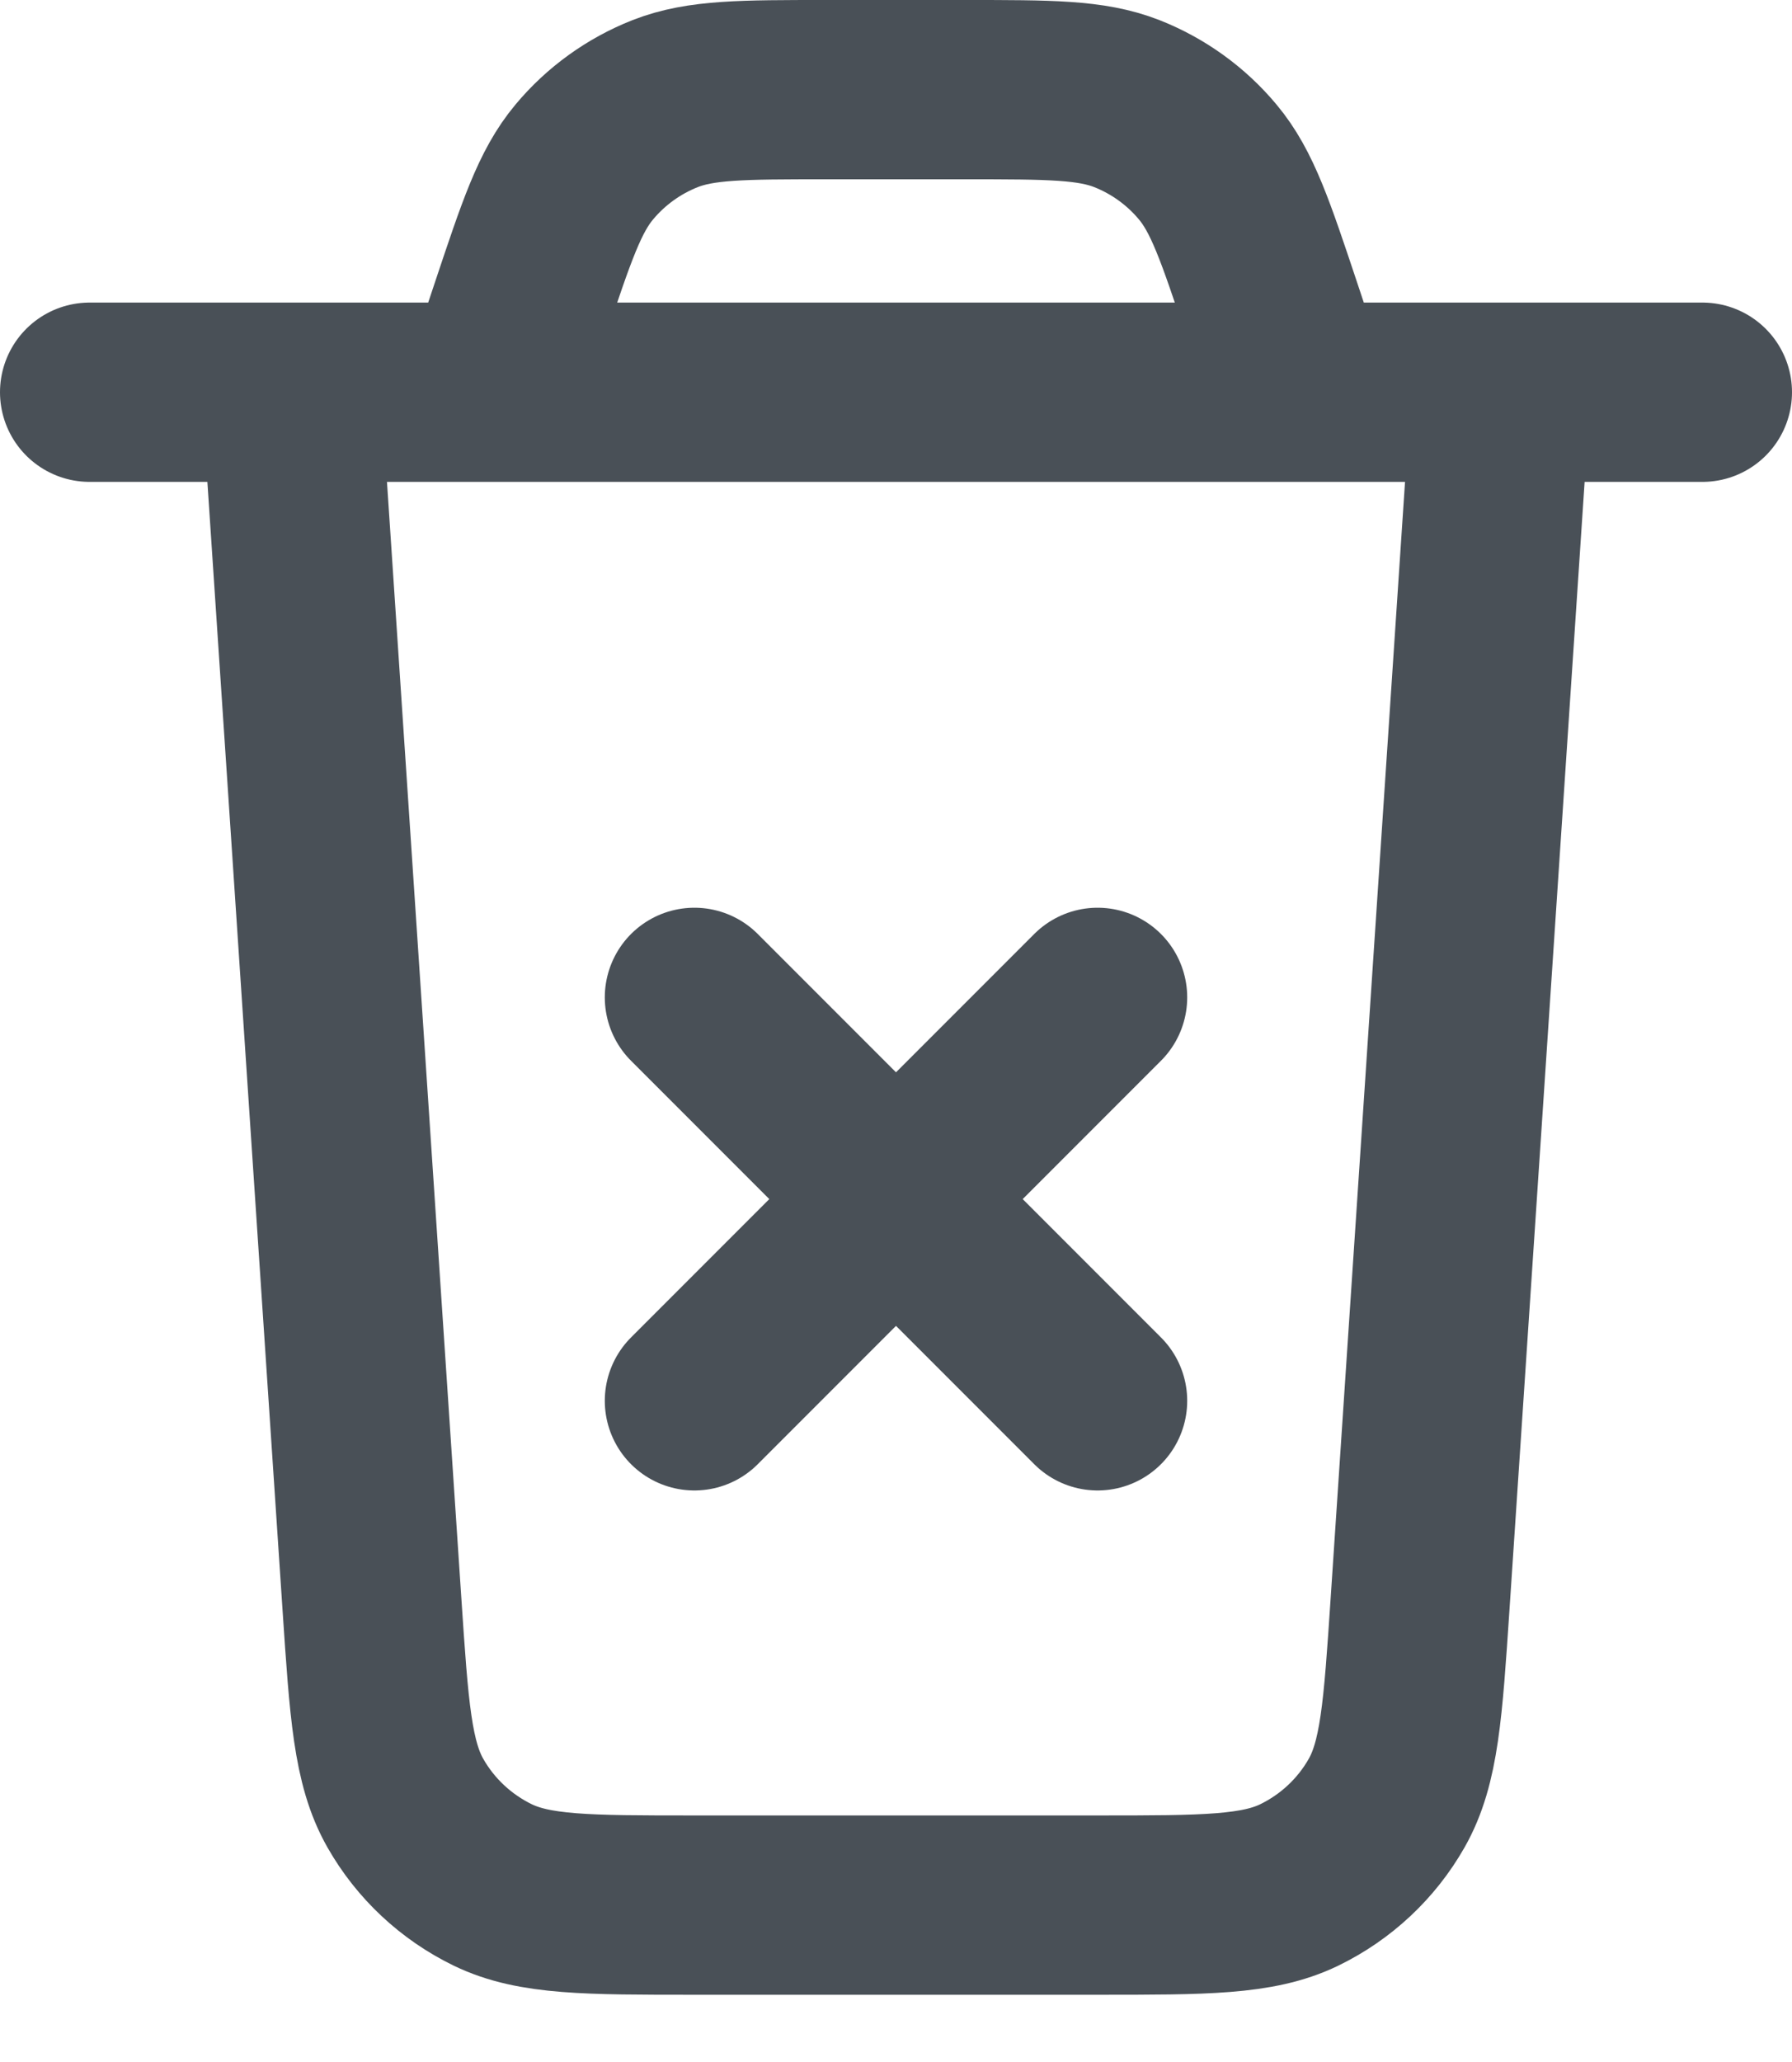 <svg width="20" height="23" viewBox="0 0 20 23" fill="none" xmlns="http://www.w3.org/2000/svg">
<path d="M7.75 11.125L12.25 15.625M12.25 11.125L7.75 15.625M16.75 4.375L15.849 17.89C15.77 19.073 15.731 19.665 15.475 20.114C15.25 20.509 14.91 20.826 14.501 21.025C14.037 21.25 13.443 21.25 12.257 21.25H7.743C6.557 21.25 5.964 21.25 5.499 21.025C5.09 20.826 4.75 20.509 4.525 20.114C4.269 19.665 4.23 19.073 4.151 17.89L3.25 4.375M1 4.375H19M14.5 4.375L14.196 3.462C13.9 2.576 13.753 2.134 13.479 1.807C13.238 1.518 12.927 1.294 12.577 1.156C12.18 1 11.713 1 10.78 1H9.22C8.287 1 7.82 1 7.423 1.156C7.073 1.294 6.762 1.518 6.521 1.807C6.247 2.134 6.1 2.576 5.804 3.462L5.5 4.375" stroke="#495057" stroke-width="2" stroke-linecap="round" stroke-linejoin="round"/>
</svg>
